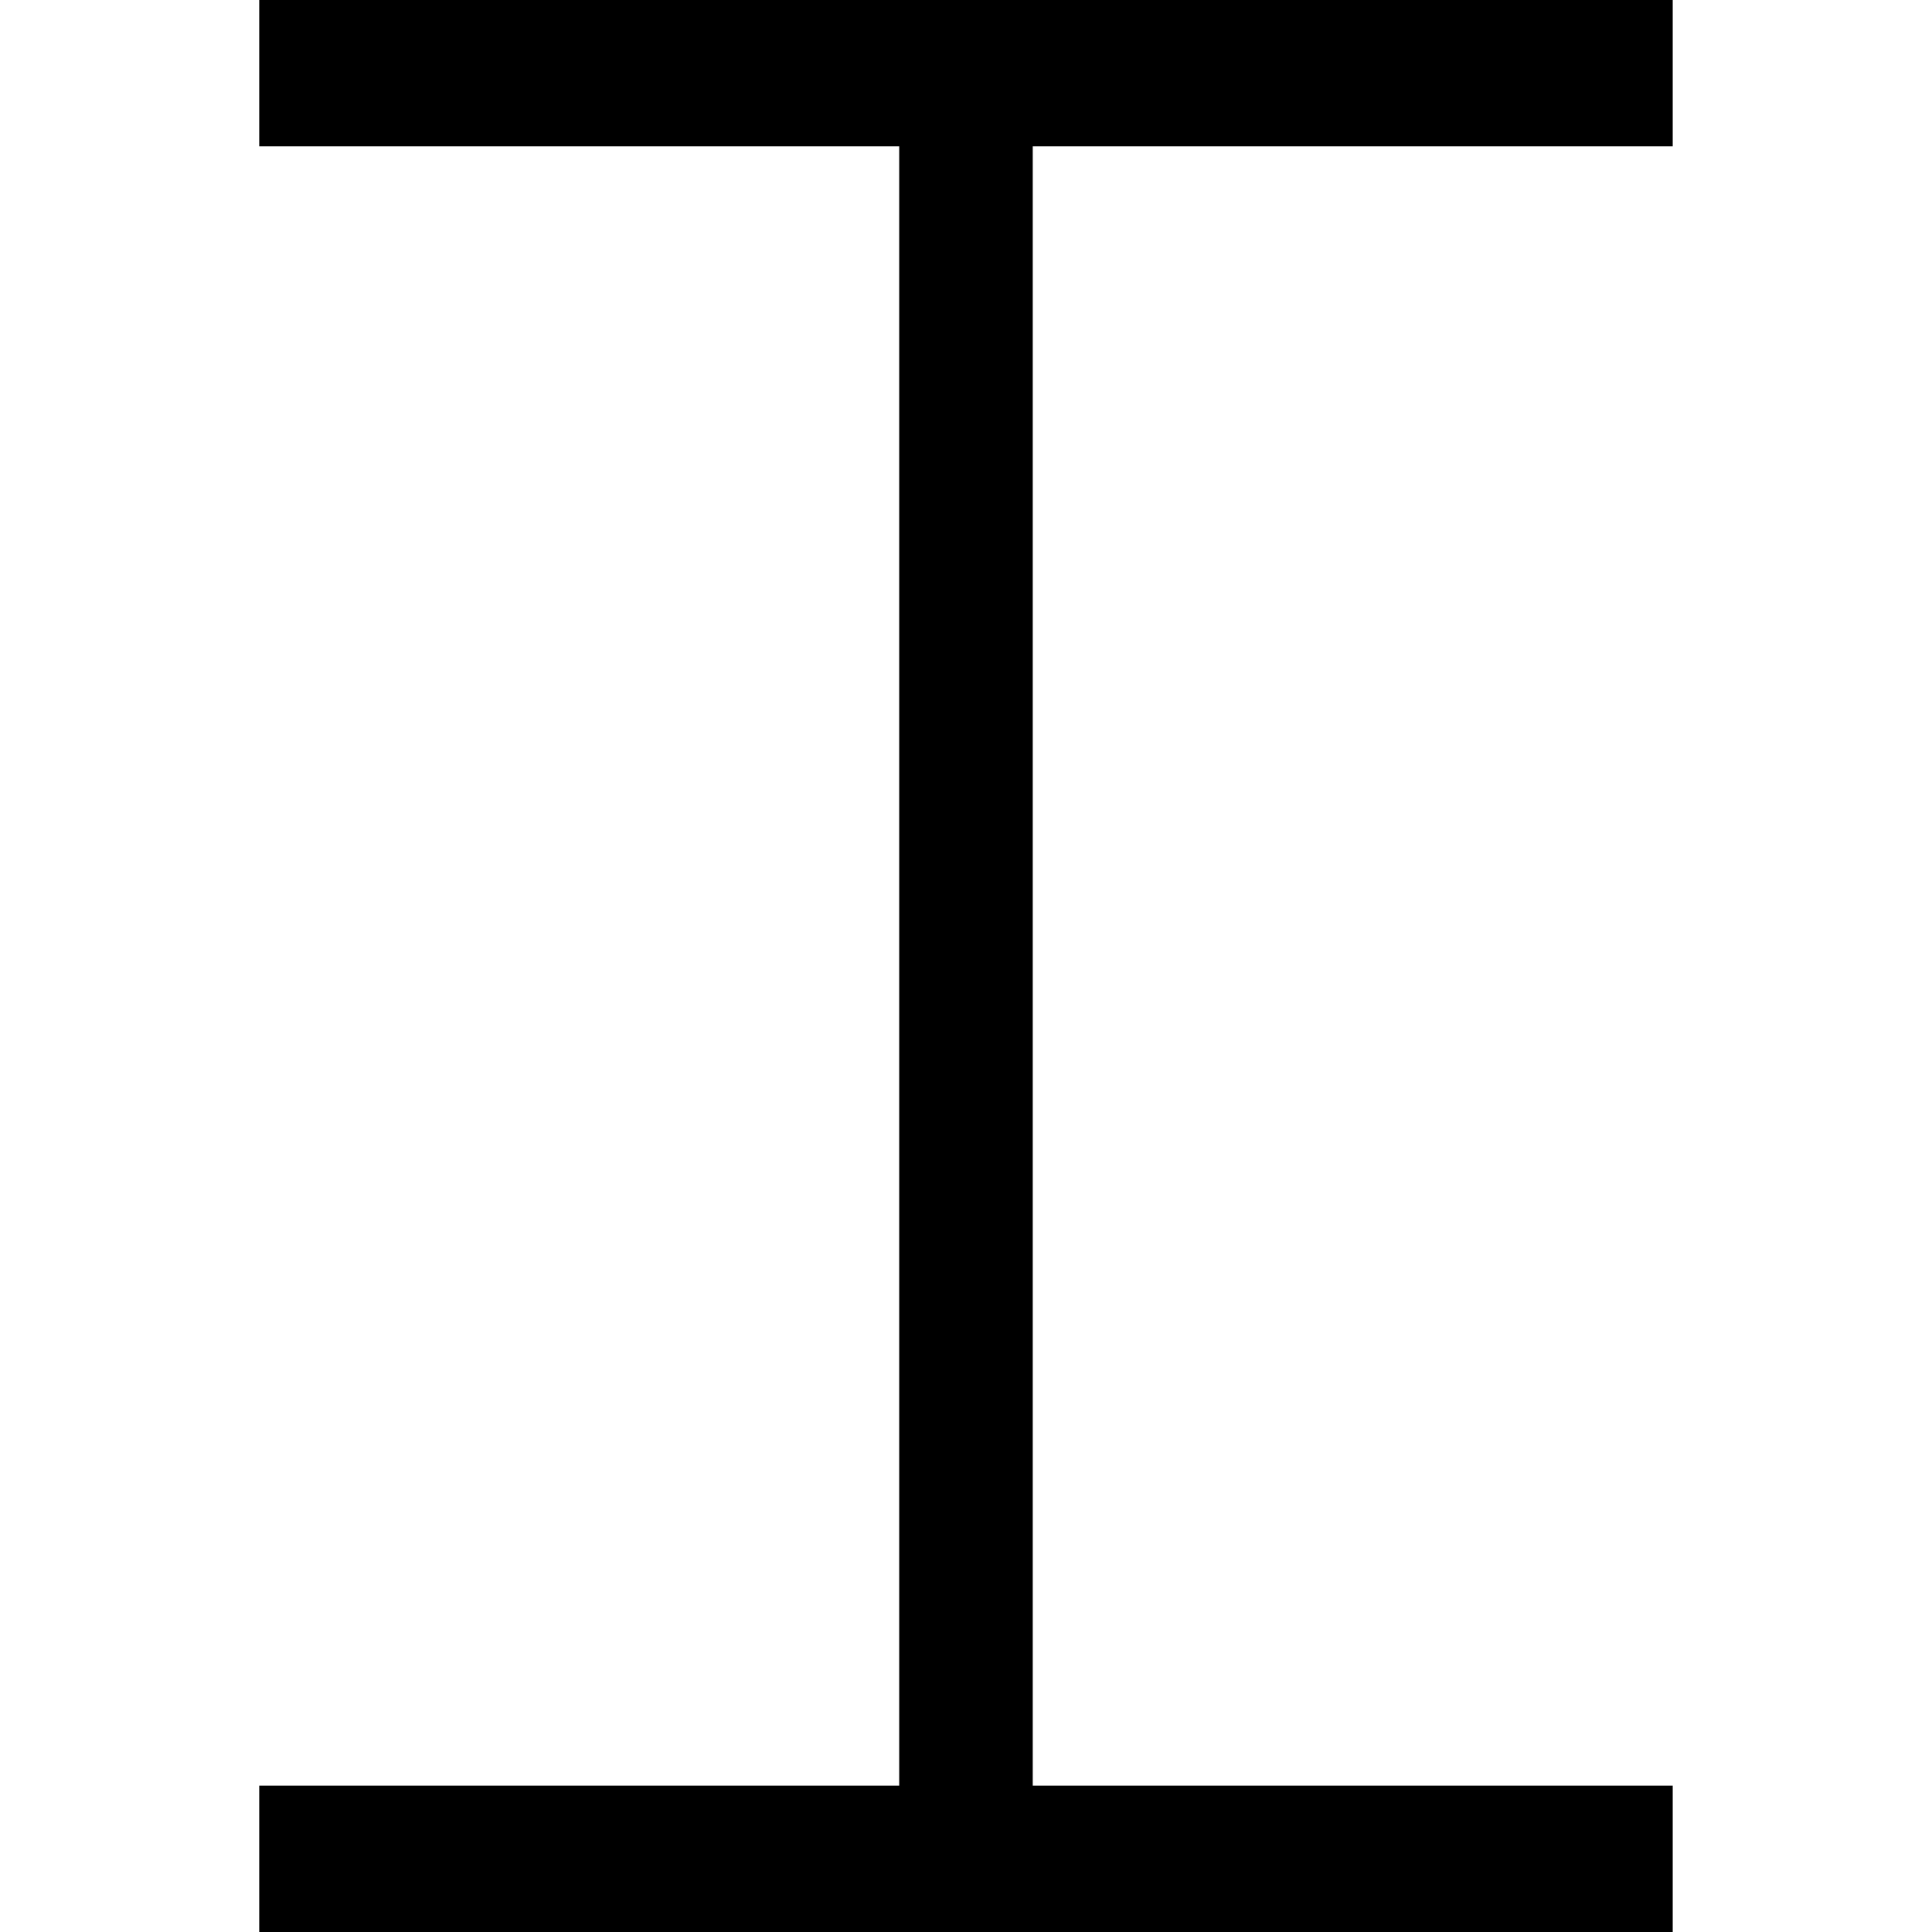 <svg id="erHFNb82dmP1" xmlns="http://www.w3.org/2000/svg" xmlns:xlink="http://www.w3.org/1999/xlink" viewBox="0 0 40 40" shape-rendering="geometricPrecision" text-rendering="geometricPrecision" width="40" height="40"><path d="M21.382,36.97h13.25v3.03h-29.265v-3.03h13.25v-33.941h-13.25v-3.03h29.265v3.03h-13.25v33.941Z" stroke-width="0"/></svg>